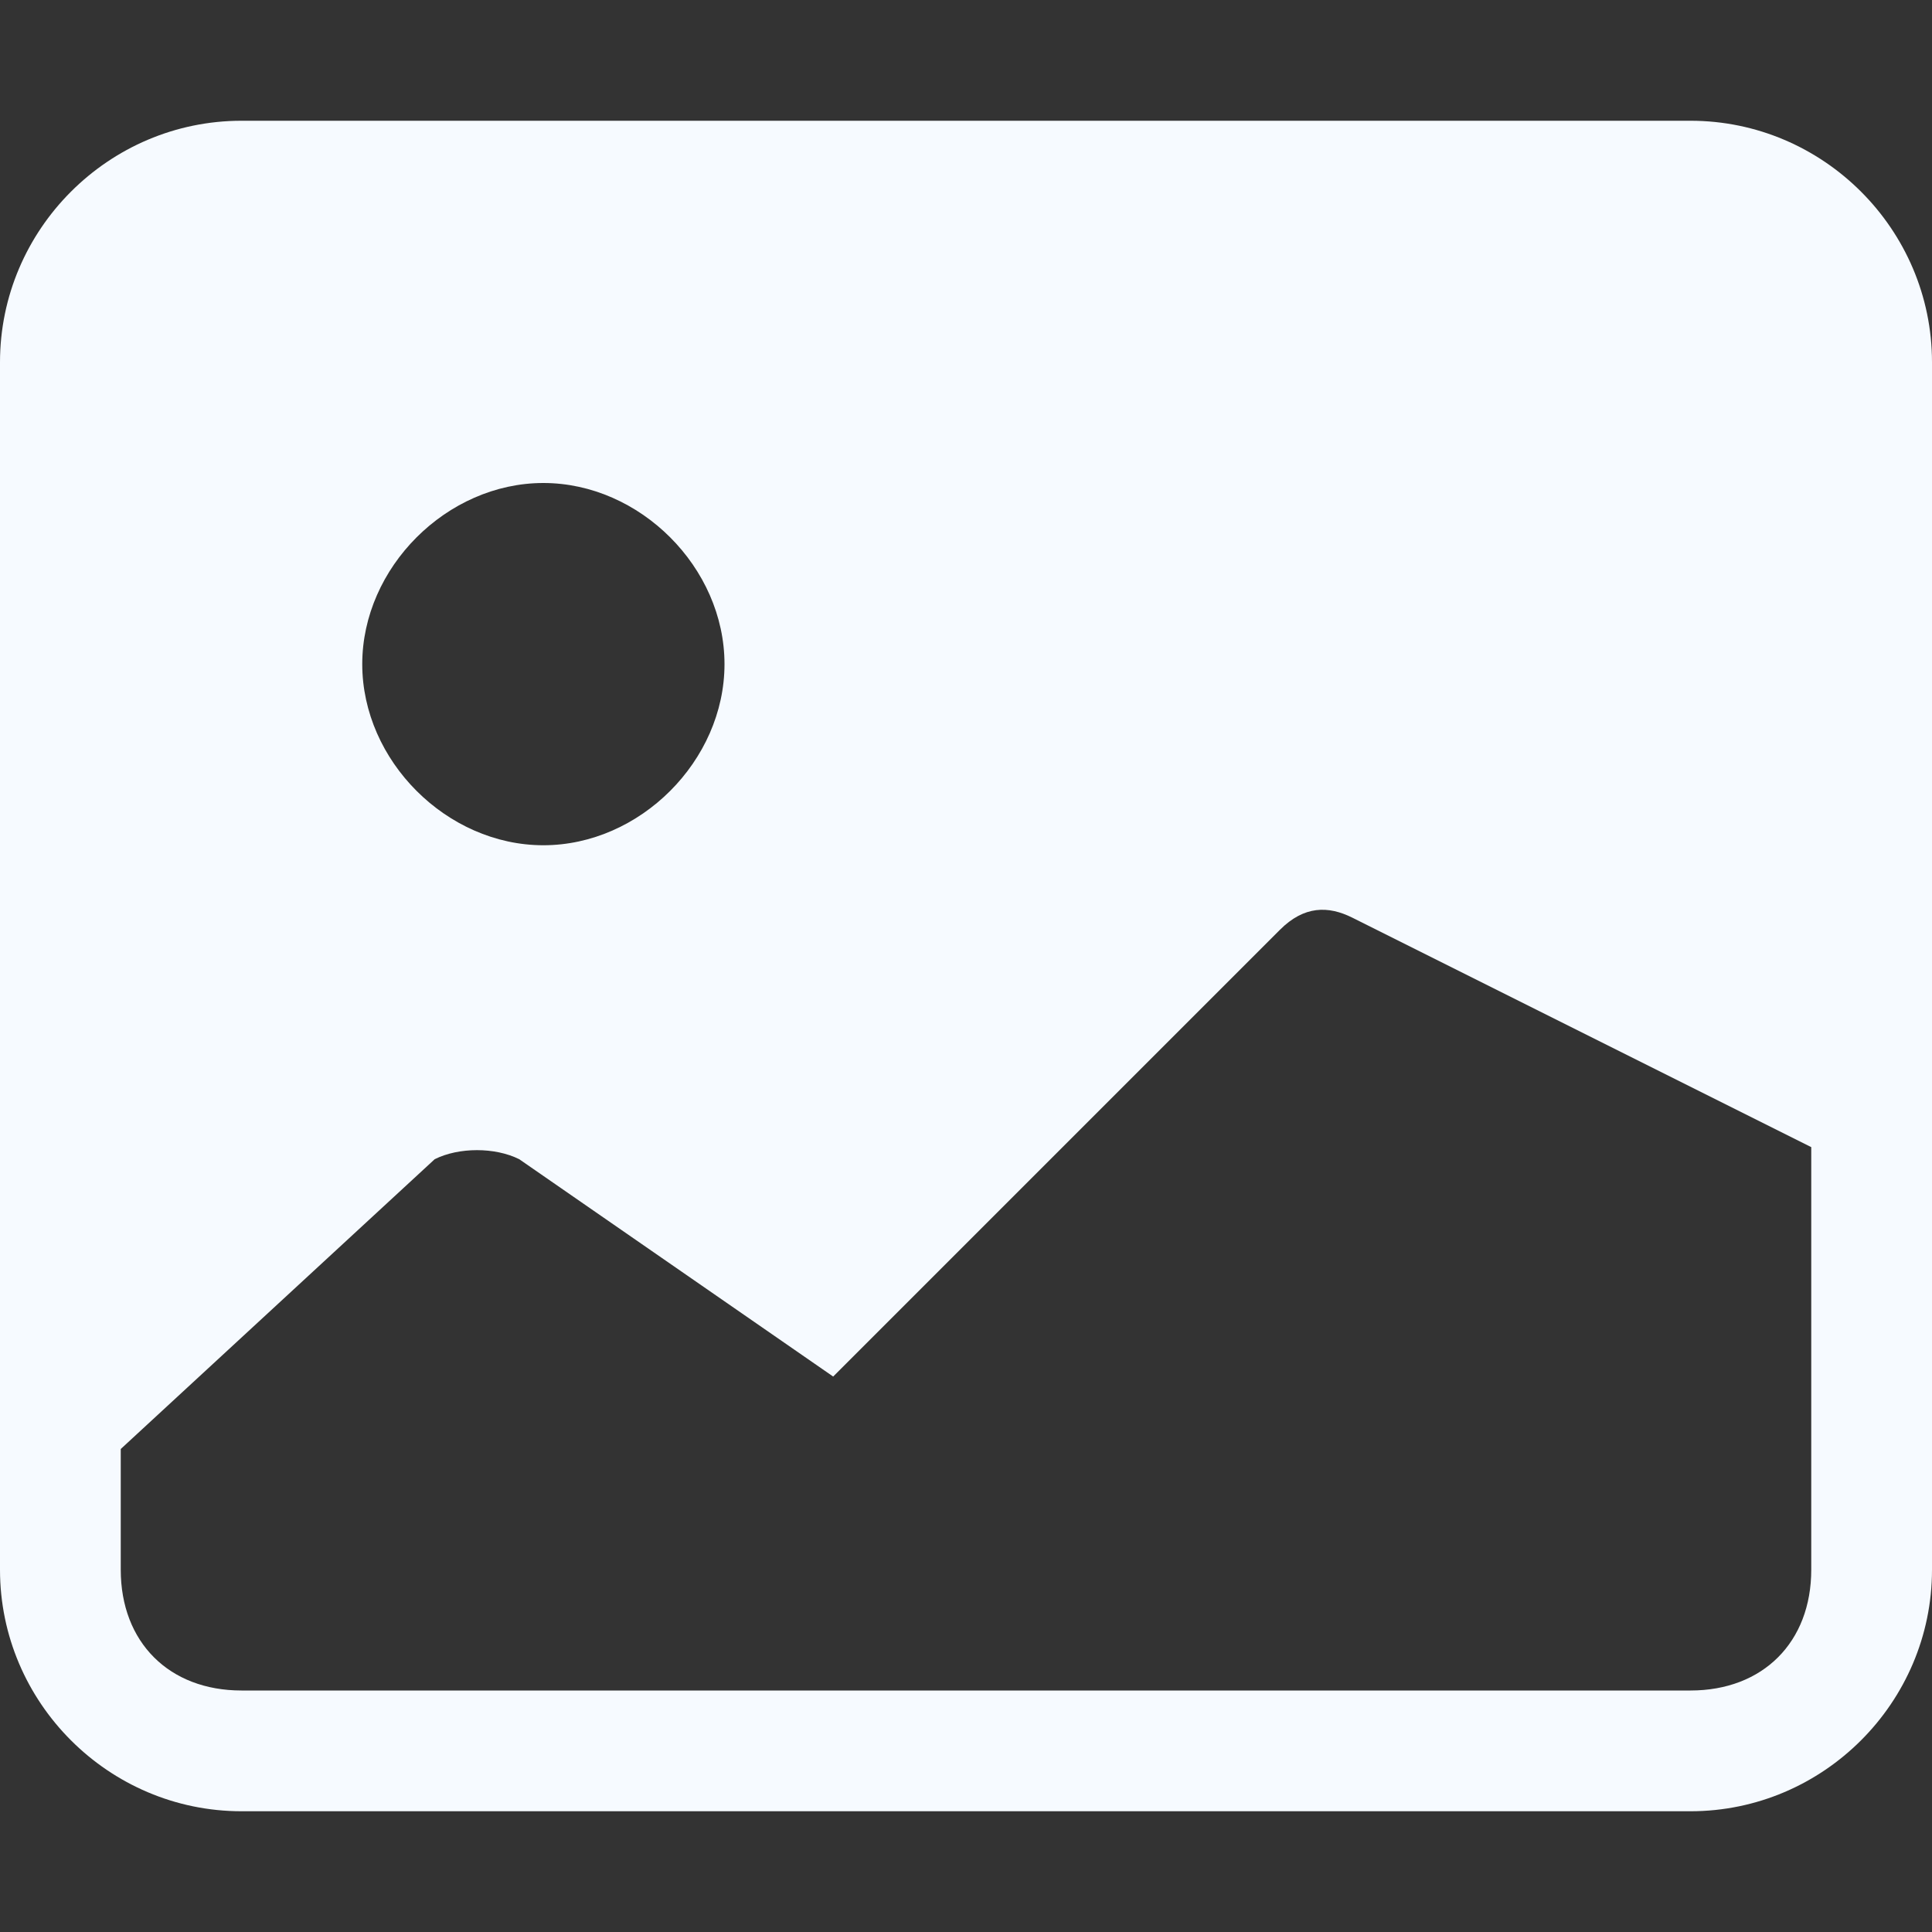<?xml version="1.0" encoding="utf-8"?>
<!-- Generator: Adobe Illustrator 27.2.0, SVG Export Plug-In . SVG Version: 6.00 Build 0)  -->
<svg version="1.1" id="Calque_1" xmlns="http://www.w3.org/2000/svg" xmlns:xlink="http://www.w3.org/1999/xlink" x="0px" y="0px"
	 viewBox="0 0 16 16" style="enable-background:new 0 0 16 16;" xml:space="preserve">
<rect x="0" y="0" width="16" height="16" fill="#333333" stroke="none"/>
<style type="text/css">
	.st0{fill:#F6FAFF;}
</style>
<path class="st0" d="M0,3c0-1.1,0.9-2,2-2l0,0h12c1.1,0,2,0.9,2,2v10c0,1.1-0.9,2-2,2H2c-1.1,0-2-0.9-2-2C0,13,0,3,0,3z M1,12v1
	c0,0.6,0.4,1,1,1h12c0.6,0,1-0.4,1-1V9.5l-3.8-1.9c-0.2-0.1-0.4-0.1-0.6,0.1l-3.7,3.7L4.3,9.6C4.1,9.5,3.8,9.5,3.6,9.6L1,12z M6,5.5
	C6,4.7,5.3,4,4.5,4S3,4.7,3,5.5S3.7,7,4.5,7S6,6.3,6,5.5z"/>
</svg>
